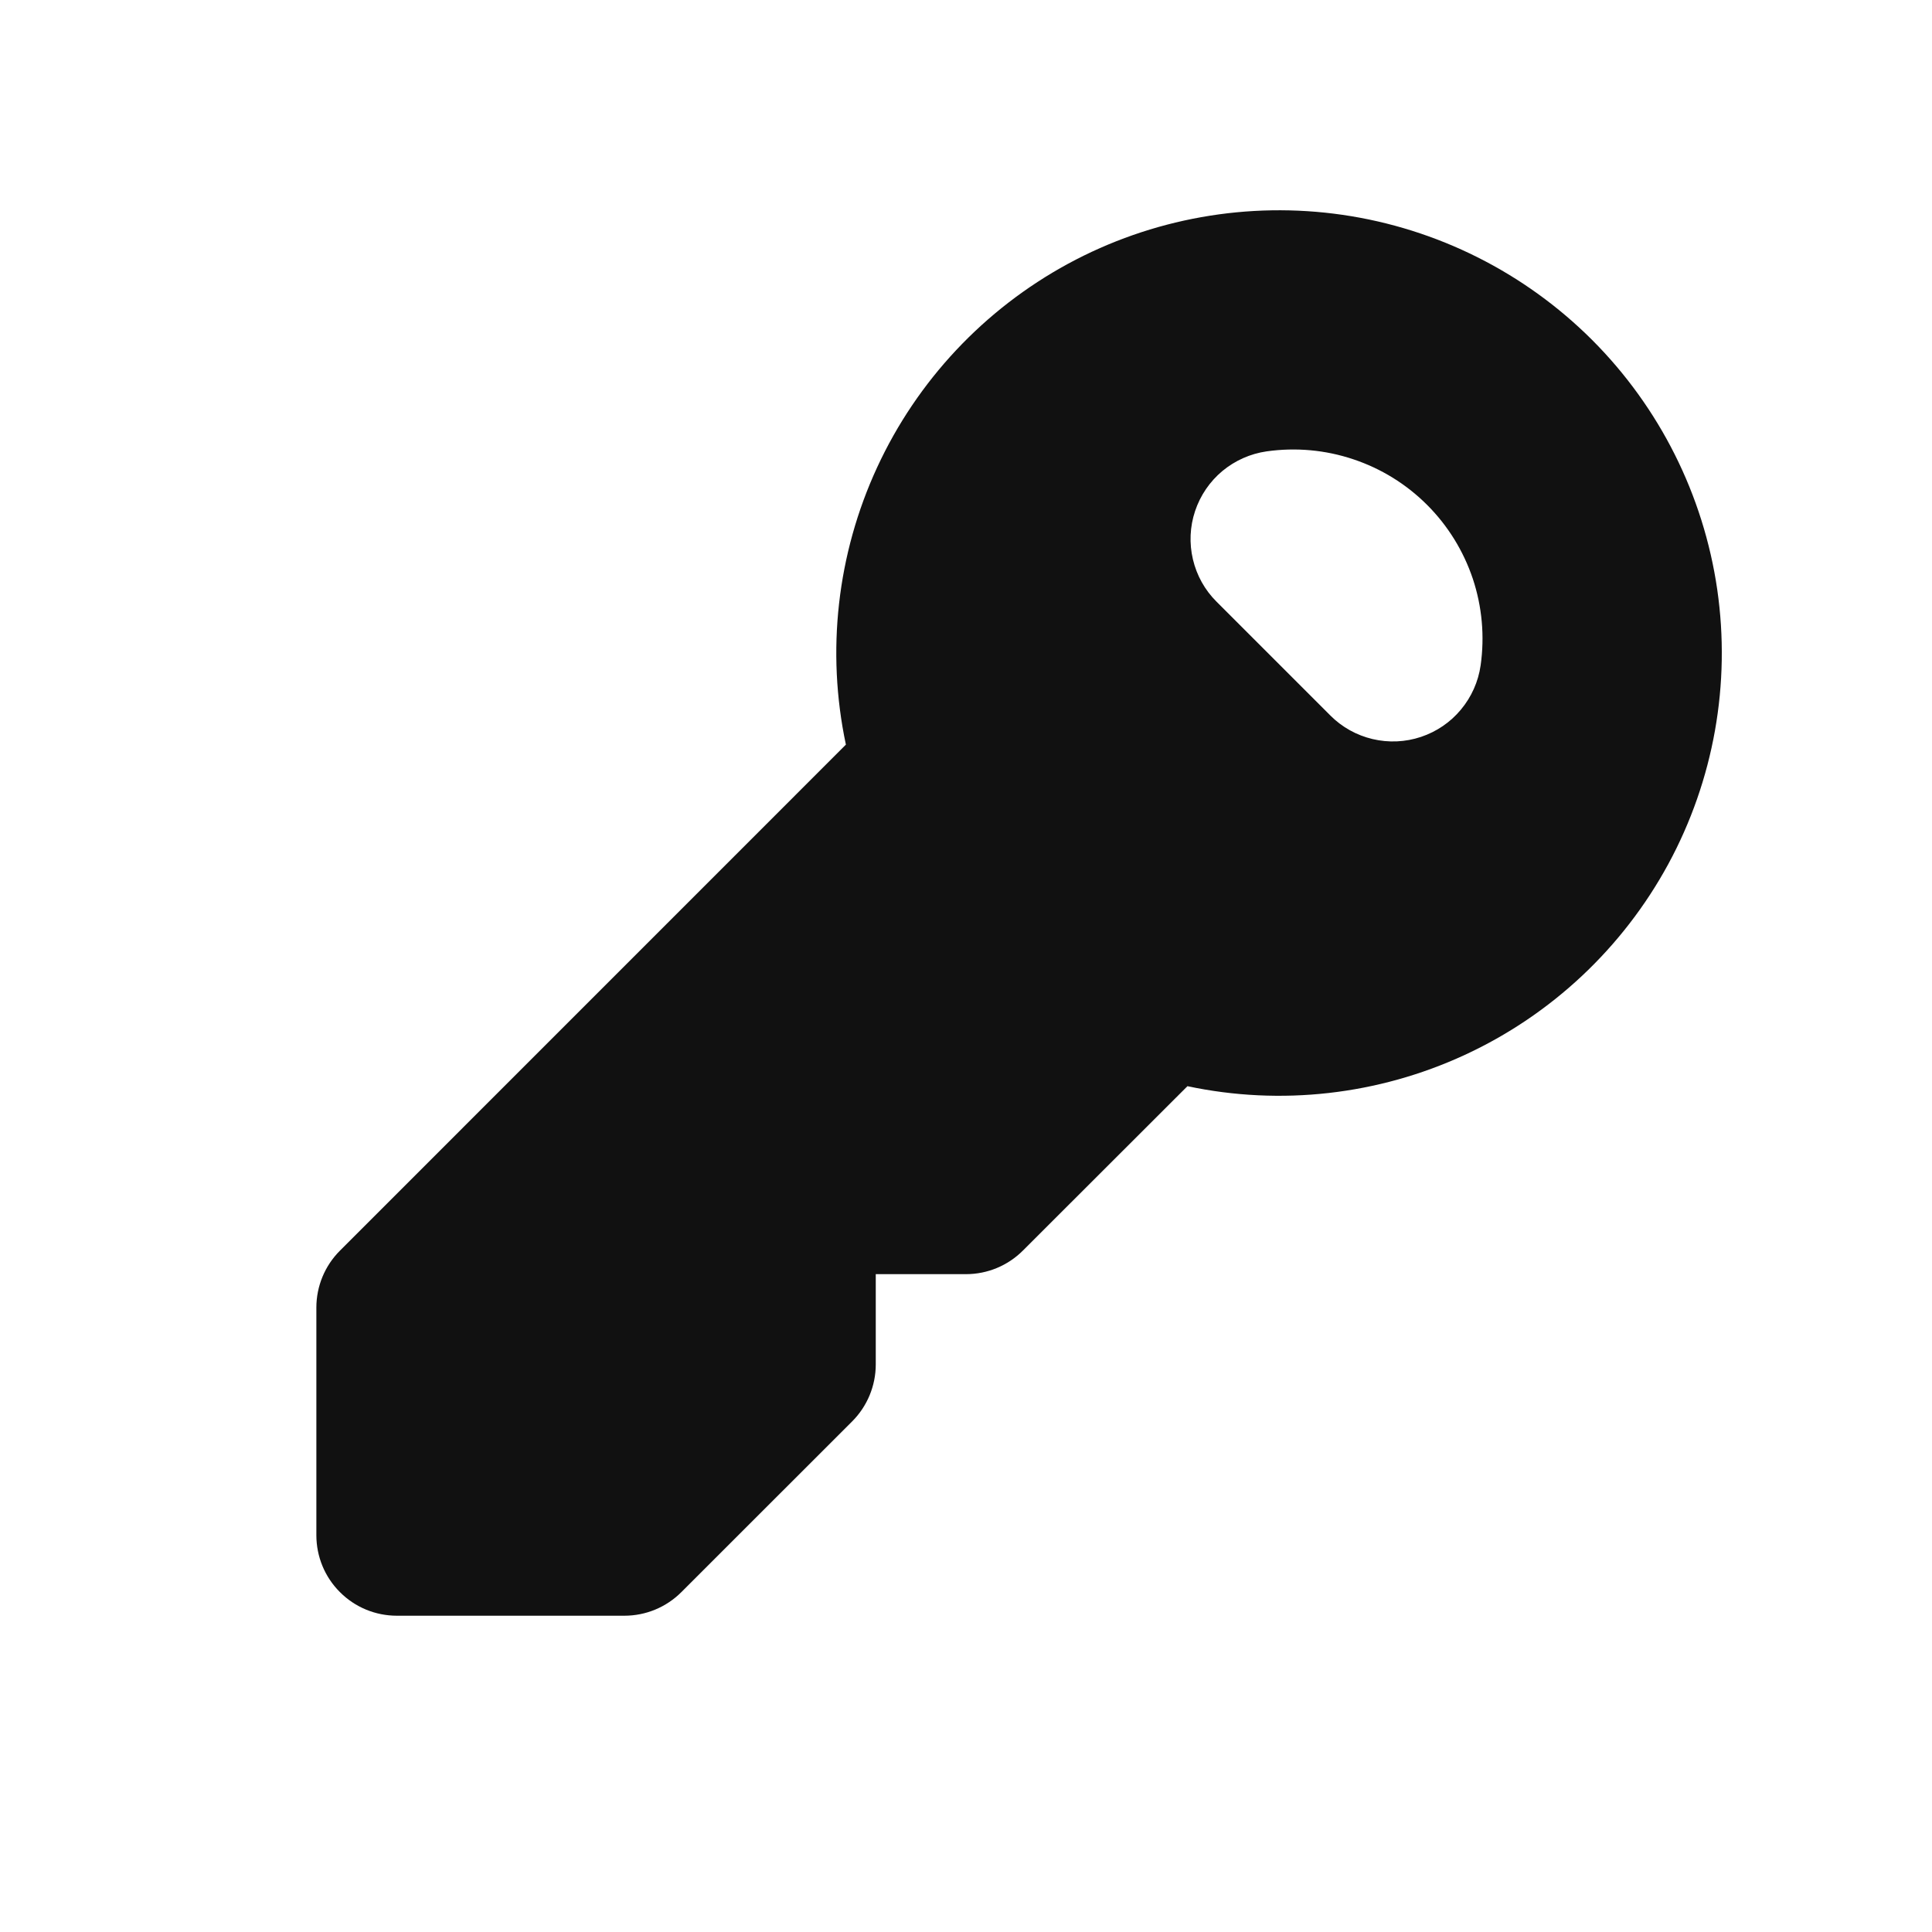 <svg width="24" height="24" viewBox="0 0 24 24" fill="none" xmlns="http://www.w3.org/2000/svg">
<path fill-rule="evenodd" clip-rule="evenodd" d="M10.508 9.25C10.262 8.09 10.399 6.882 10.896 5.806C11.393 4.73 12.225 3.843 13.267 3.277C14.309 2.712 15.506 2.499 16.679 2.669C17.853 2.84 18.939 3.385 19.778 4.223C20.616 5.062 21.161 6.148 21.332 7.322C21.502 8.495 21.289 9.692 20.724 10.734C20.158 11.776 19.271 12.608 18.195 13.105C17.119 13.602 15.911 13.739 14.751 13.493L12.707 15.535C12.519 15.723 12.265 15.828 12 15.828H10.879V16.95C10.879 17.215 10.773 17.47 10.586 17.657L8.464 19.778C8.276 19.966 8.022 20.071 7.757 20.071H4.93C4.664 20.071 4.41 19.966 4.223 19.778C4.035 19.591 3.93 19.337 3.93 19.071V16.243C3.93 15.978 4.035 15.724 4.223 15.536L10.508 9.25ZM15.735 5.607C15.532 5.636 15.342 5.721 15.185 5.851C15.028 5.982 14.911 6.154 14.846 6.348C14.781 6.542 14.772 6.75 14.819 6.949C14.866 7.148 14.967 7.33 15.112 7.474L16.526 8.888C16.67 9.033 16.852 9.134 17.051 9.181C17.25 9.228 17.458 9.219 17.652 9.154C17.846 9.089 18.018 8.972 18.148 8.815C18.279 8.658 18.364 8.468 18.393 8.265C18.444 7.904 18.411 7.536 18.296 7.19C18.18 6.844 17.986 6.53 17.728 6.272C17.47 6.014 17.156 5.82 16.81 5.705C16.464 5.589 16.096 5.556 15.735 5.607Z" fill="#111111"/>
</svg>
